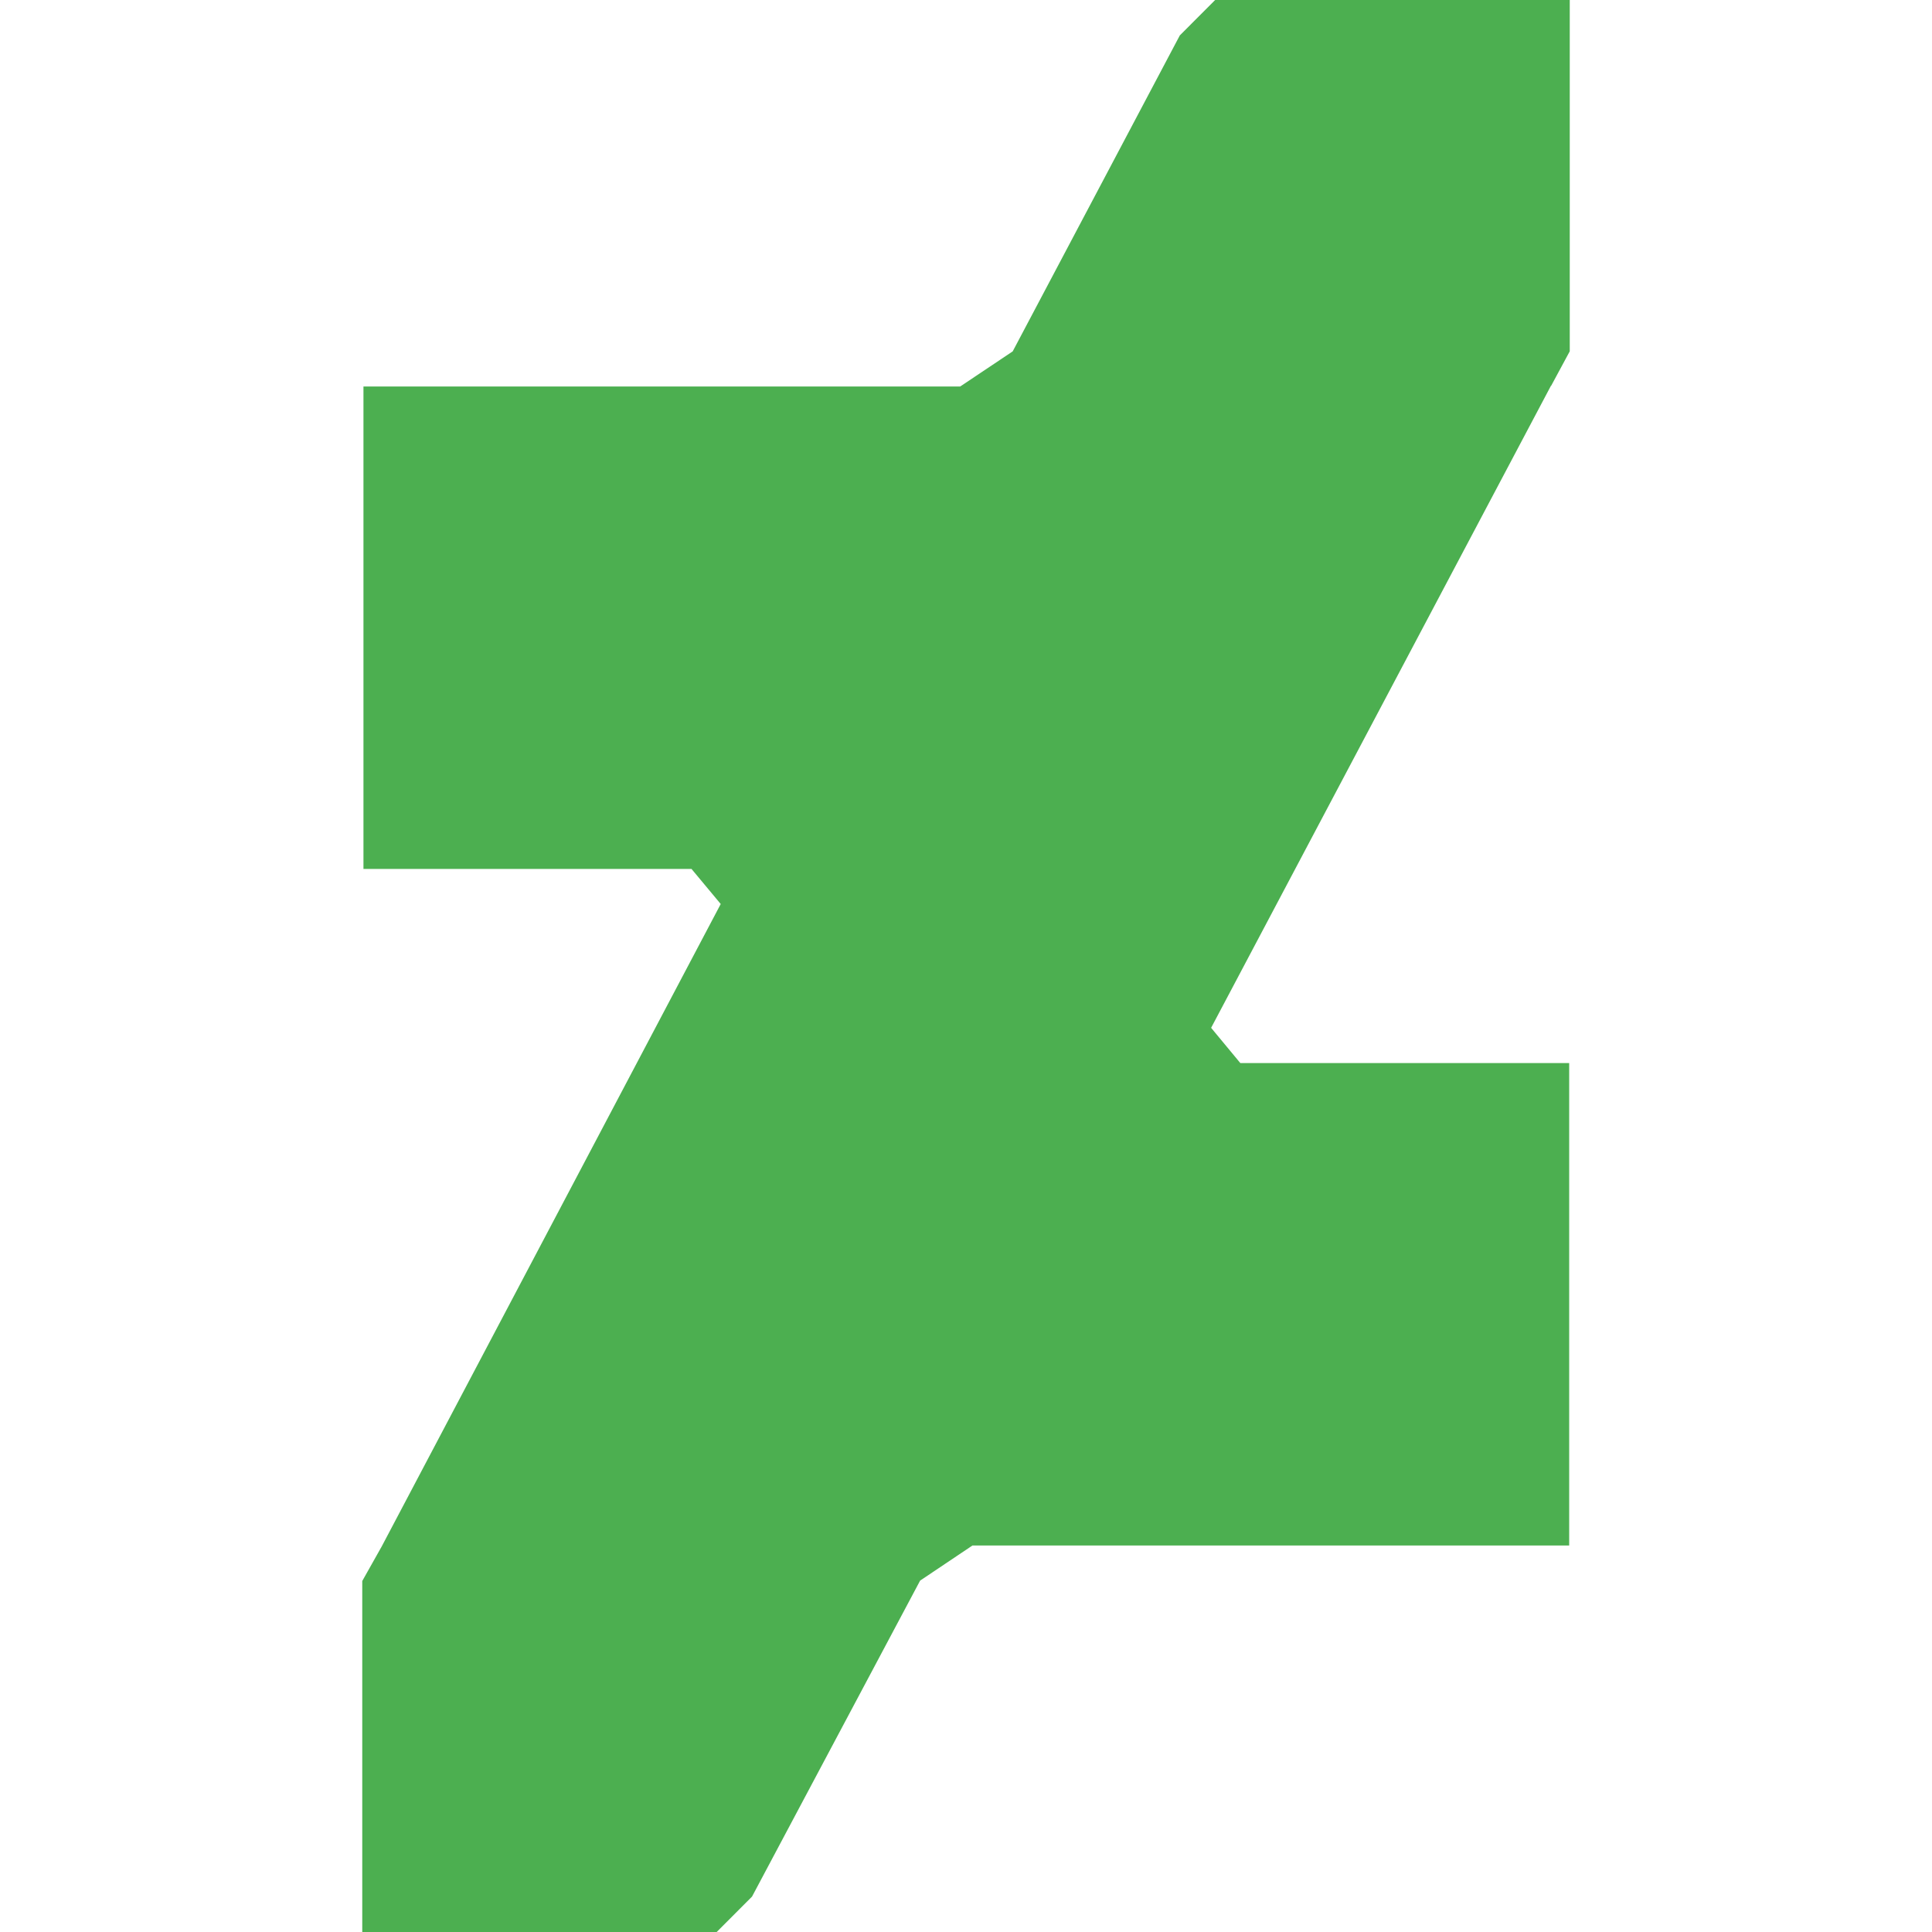 <svg xmlns="http://www.w3.org/2000/svg" enable-background="new 0 0 24 24" viewBox="0 0 24 24"><path fill="#4caf50" d="m9.342 23.56 2.088-3.925.65-.436h7.413v-5.993h-4.085l-.363-.438 4.222-7.977.001.003.232-.43v-4.364h-4.405l-.439.44-2.076 3.925-.652.436h-7.413v5.993h4.075l.363.436-4.211 7.98-.242.43v4.36h4.403z"/></svg>